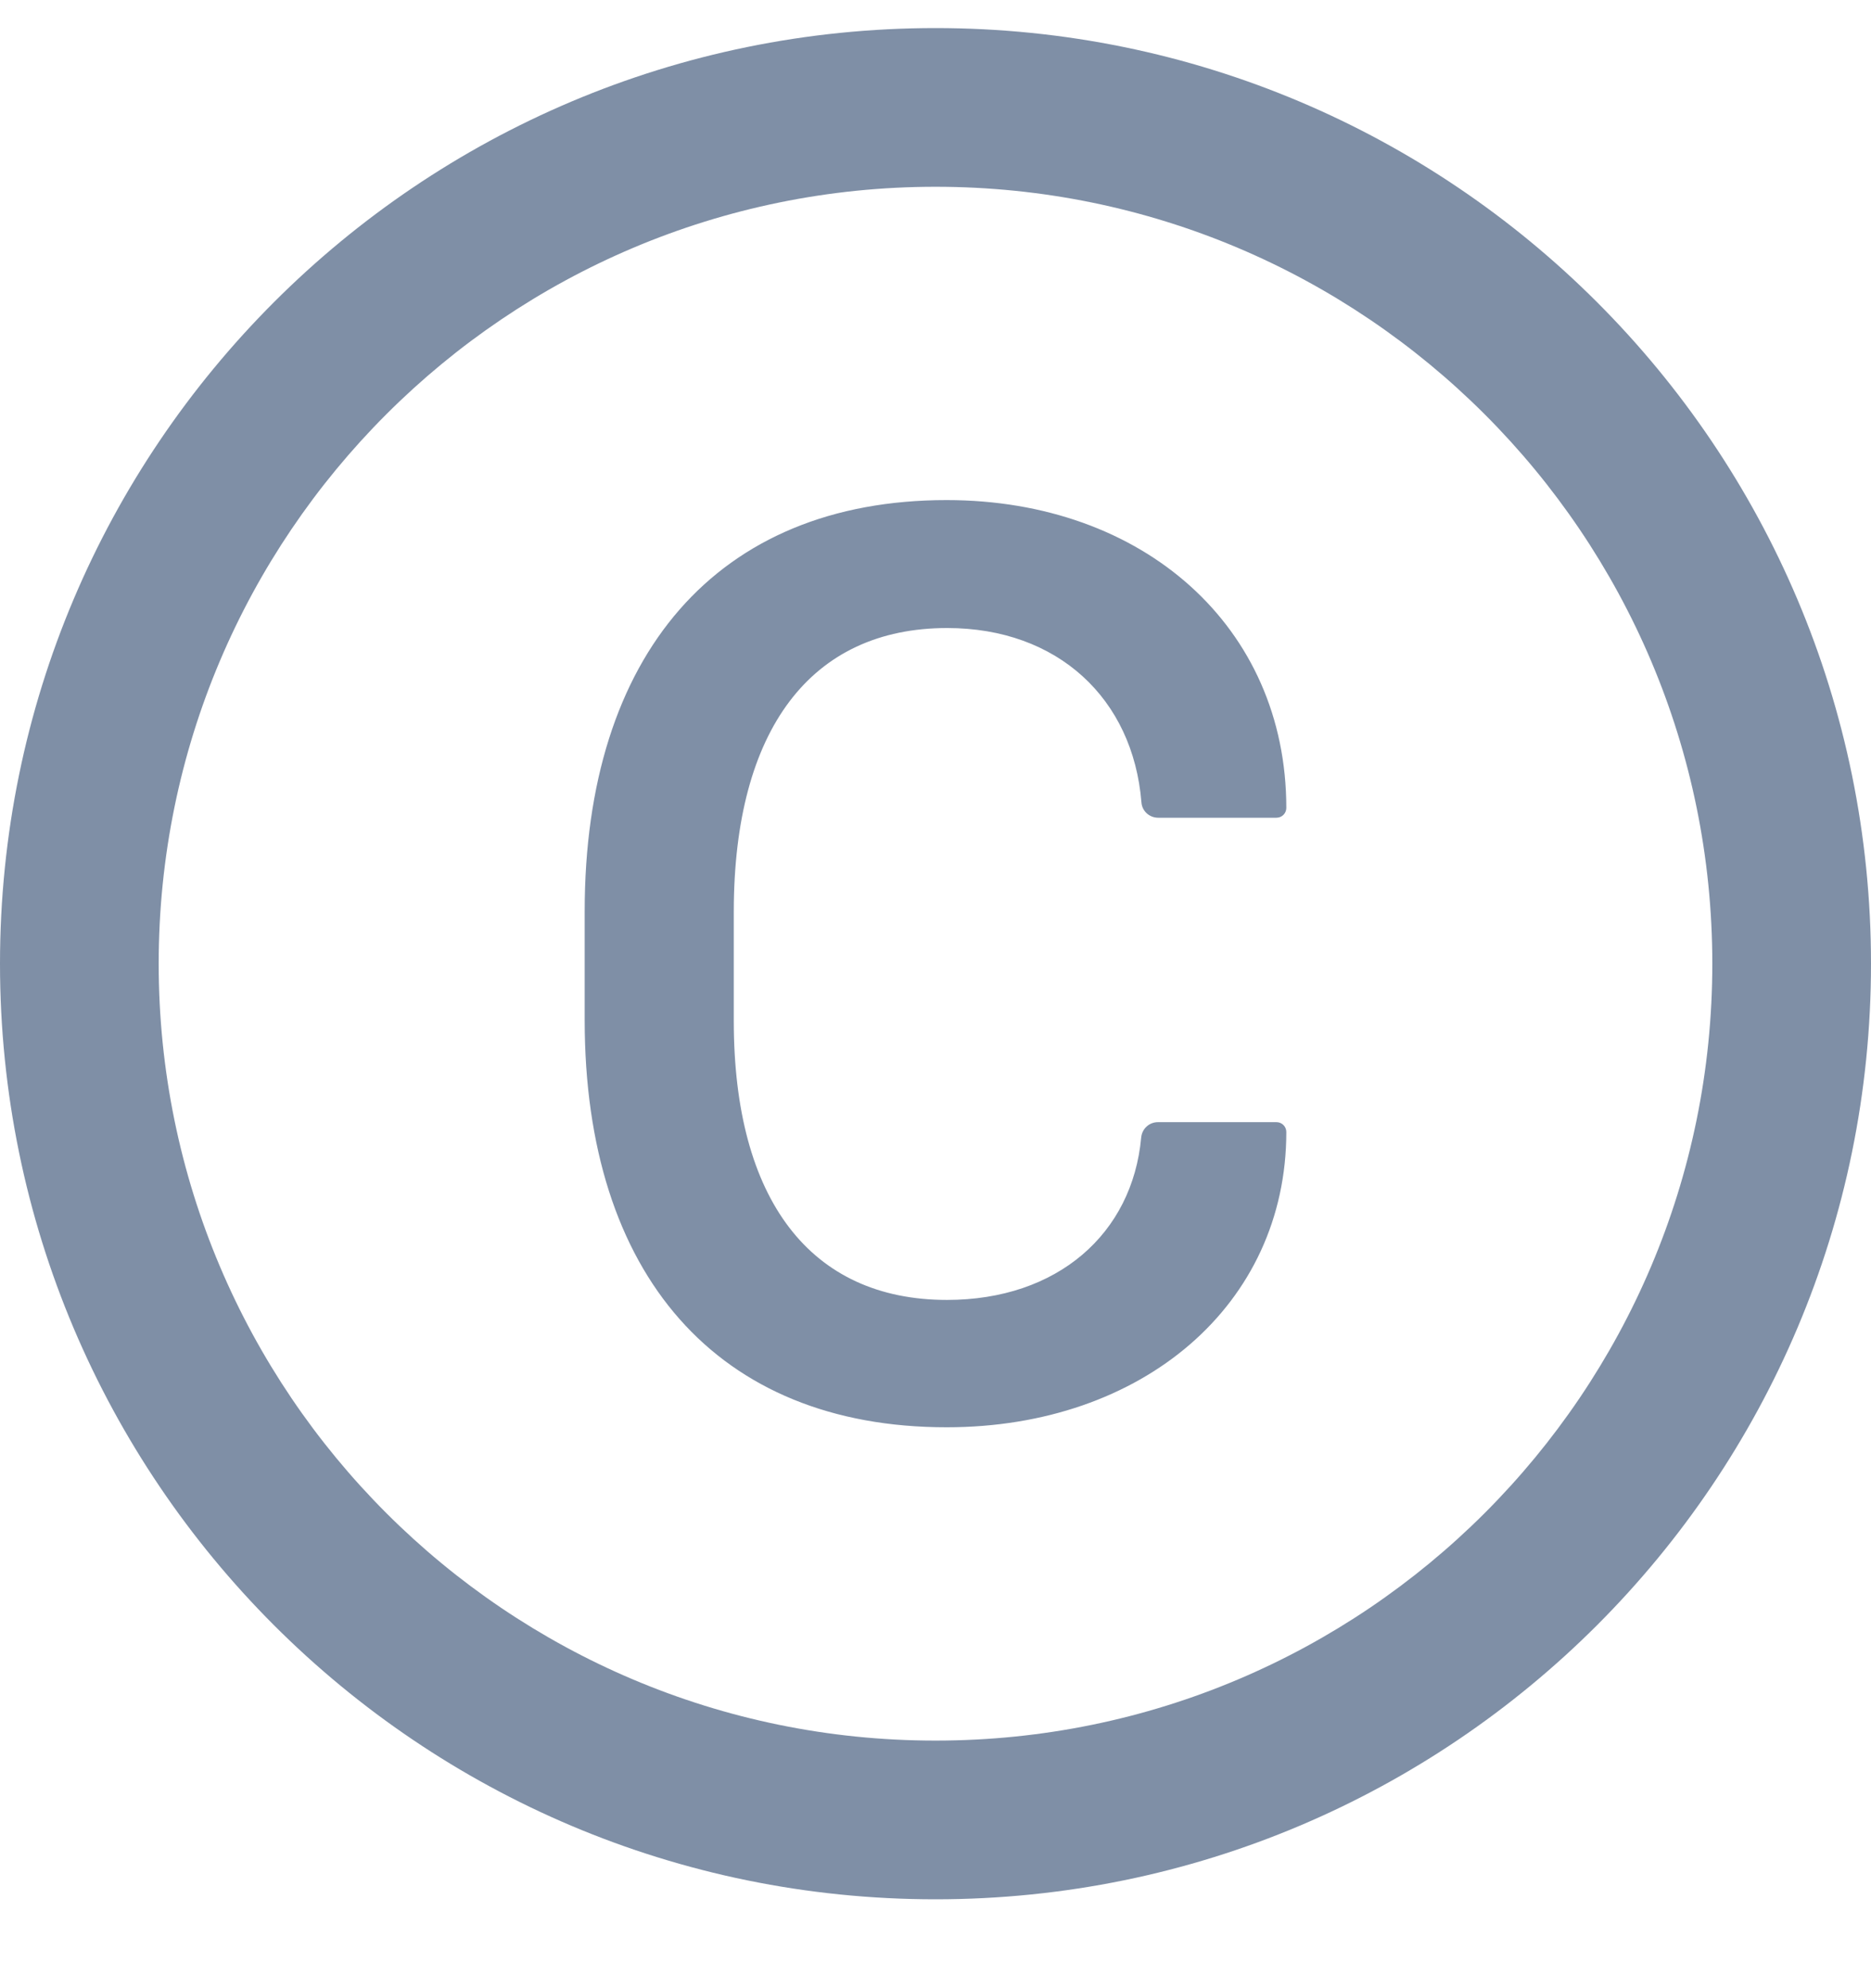<svg width="16" height="17" viewBox="0 0 16 17" fill="none" xmlns="http://www.w3.org/2000/svg">
<path id="Vector" d="M8 0.24C3.582 0.24 0 3.822 0 8.24C0 12.658 3.582 16.24 8 16.24C12.418 16.24 16 12.658 16 8.24C16 3.822 12.418 0.24 8 0.24ZM8 14.883C4.332 14.883 1.357 11.908 1.357 8.24C1.357 4.572 4.332 1.597 8 1.597C11.668 1.597 14.643 4.572 14.643 8.24C14.643 11.908 11.668 14.883 8 14.883ZM8.1 5.37C9.046 5.37 9.689 5.974 9.761 6.86C9.766 6.935 9.829 6.992 9.904 6.992H10.916C10.963 6.992 11 6.954 11 6.908C11 5.36 9.779 4.276 8.095 4.276C6.132 4.276 5 5.601 5 7.79V8.724C5 10.897 6.132 12.204 8.095 12.204C9.773 12.204 11 11.154 11 9.679C11 9.633 10.963 9.595 10.916 9.595H9.902C9.827 9.595 9.766 9.652 9.759 9.726C9.684 10.549 9.043 11.115 8.098 11.115C6.932 11.115 6.275 10.26 6.275 8.729V7.79C6.277 6.236 6.936 5.37 8.1 5.37Z" fill="#7F8FA6"/>
</svg>

